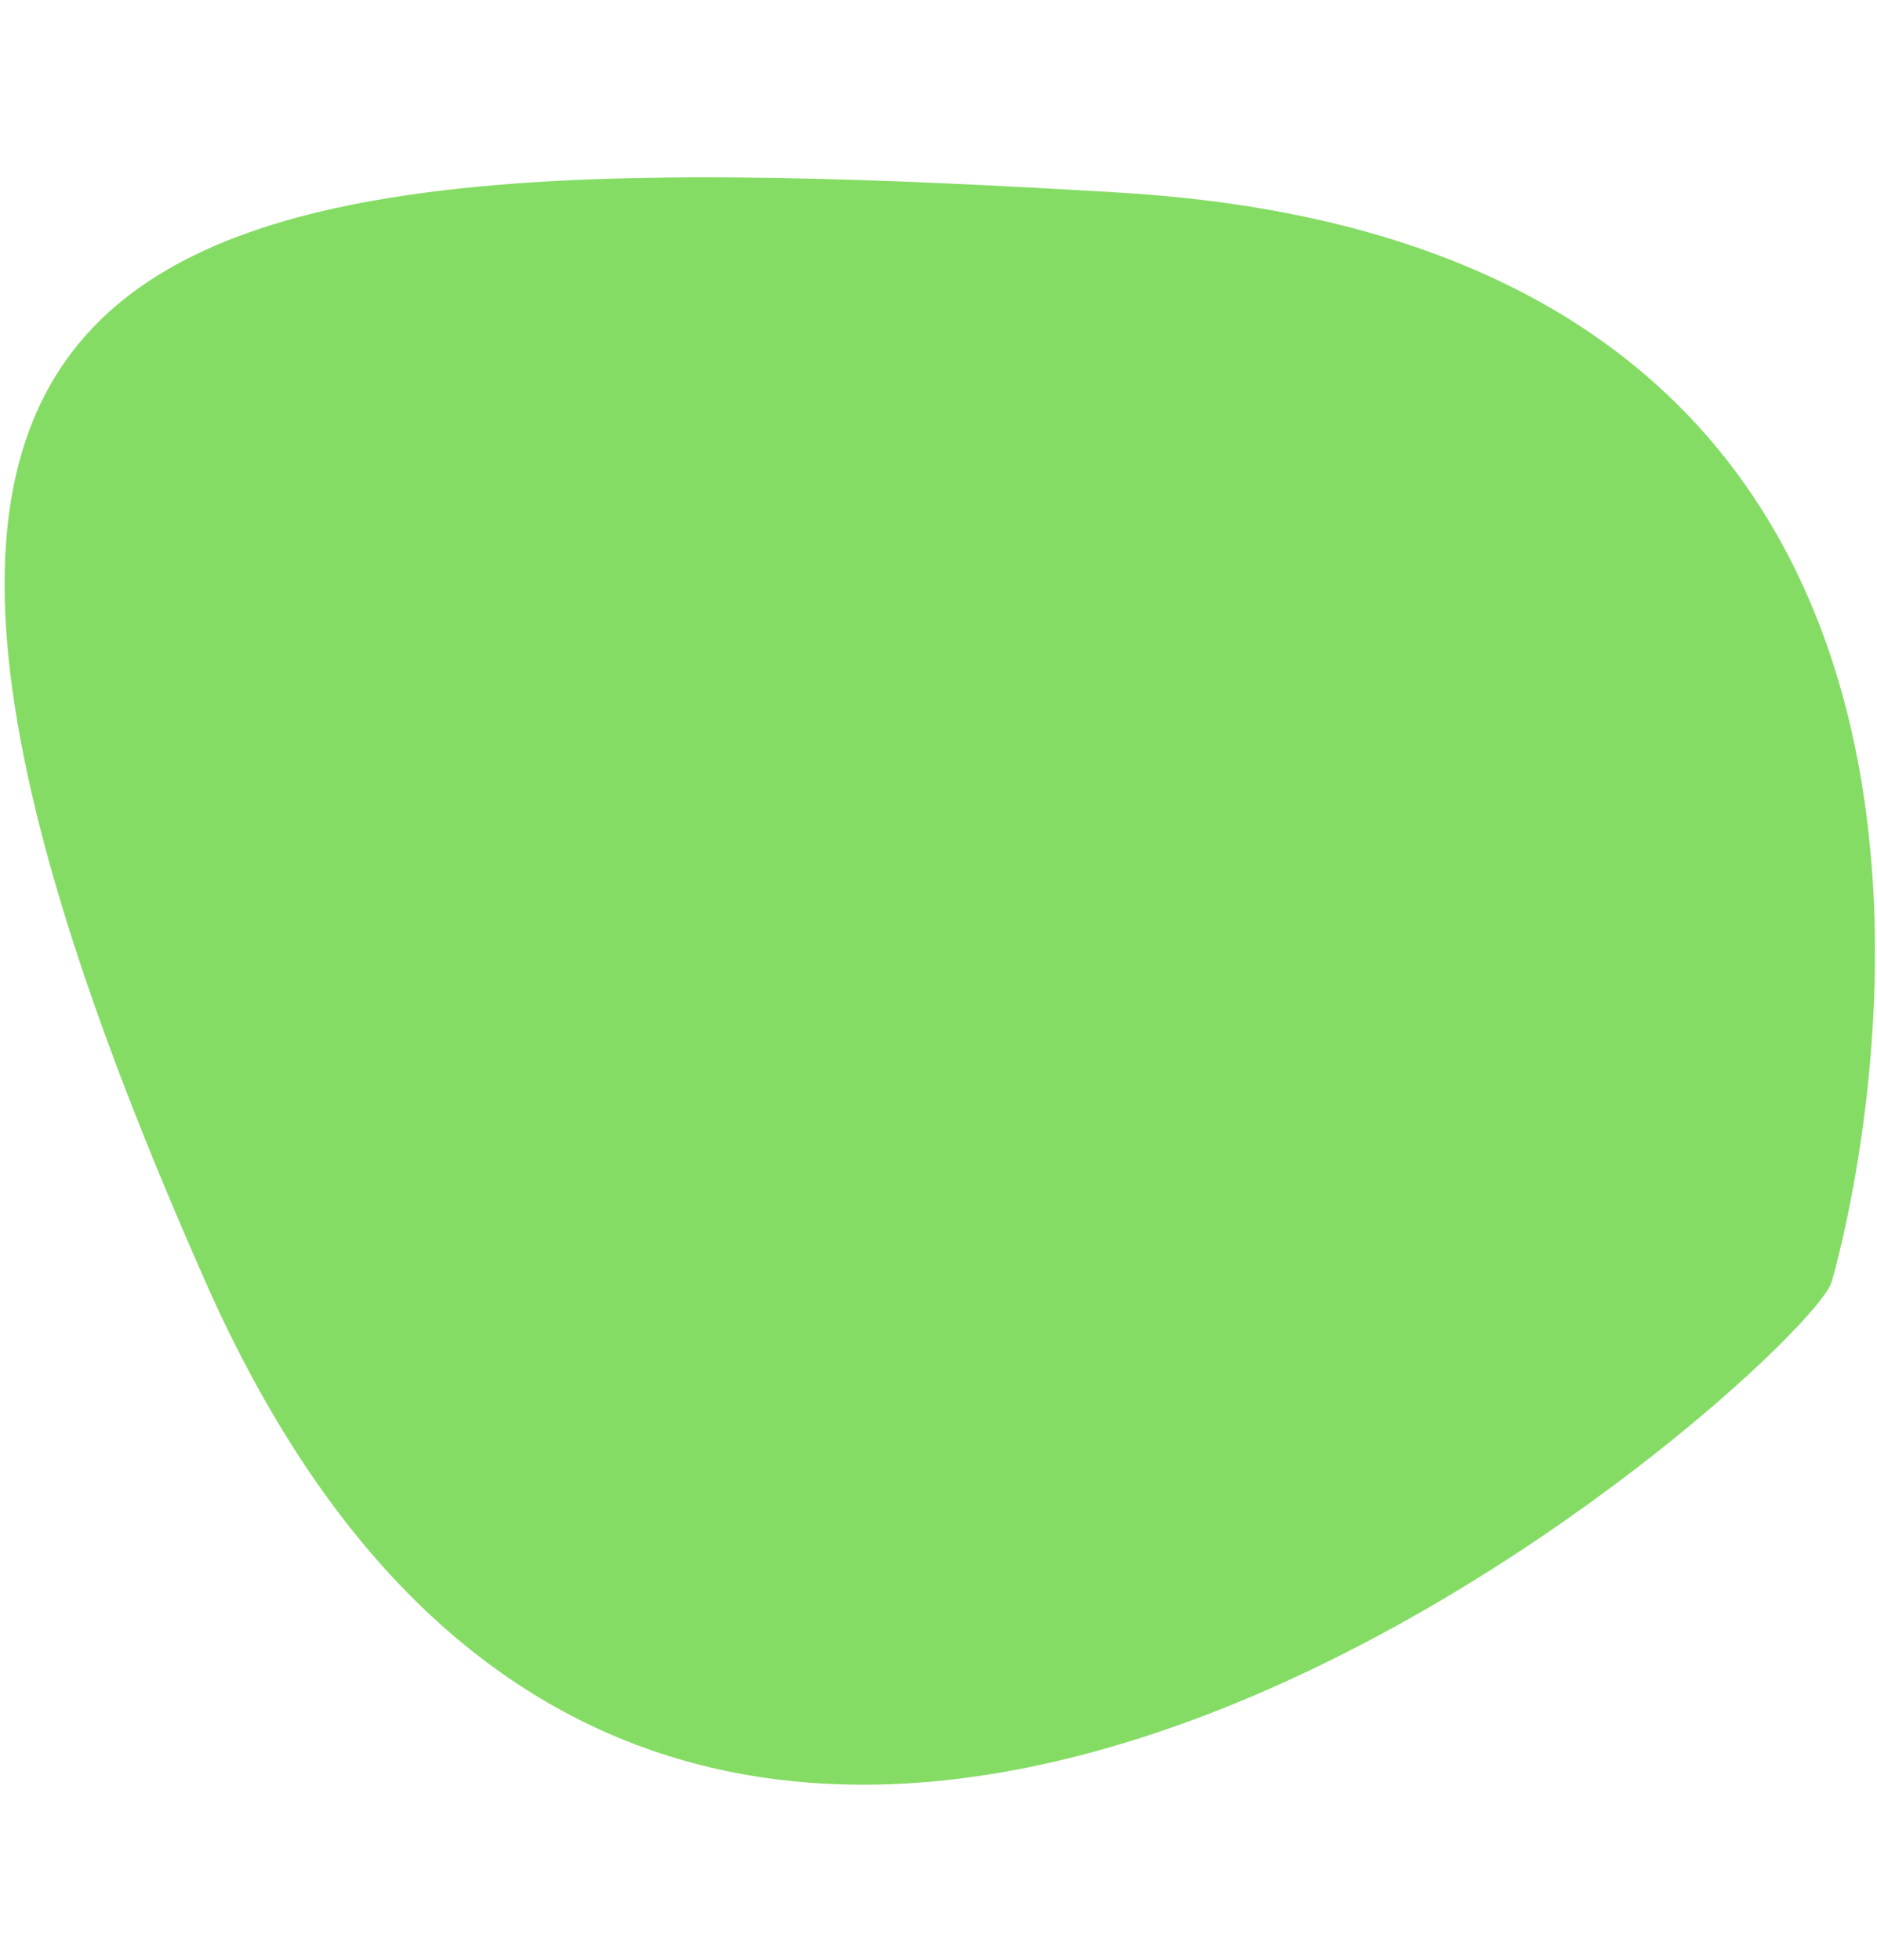 <?xml version="1.0" encoding="utf-8"?>
<!-- Generator: Adobe Illustrator 24.1.0, SVG Export Plug-In . SVG Version: 6.00 Build 0)  -->
<svg version="1.1" id="Layer_1" xmlns="http://www.w3.org/2000/svg" xmlns:xlink="http://www.w3.org/1999/xlink" x="0px" y="0px"
	 viewBox="0 0 116 121.1" style="enable-background:new 0 0 116 121.1;" xml:space="preserve">
<style type="text/css">
	.st0{display:none;fill:#85DC65;}
	.st1{fill:#85DC65;}
</style>
<path id="Path_356" class="st0" d="M11.6,20.9c0,0,38.1-49.8,85.1,4.5s-4.1,101.9-23.2,95.1S4.2,108.1,0.6,68.6S11.6,20.9,11.6,20.9
	z"/>
<path id="Path_353" class="st1" d="M12.7,79.2c-29.8-67.3-4-70.9,56.5-67.3s45.4,62.5,44,67.3C111.8,84.1,42.5,146.6,12.7,79.2z"/>
</svg>
